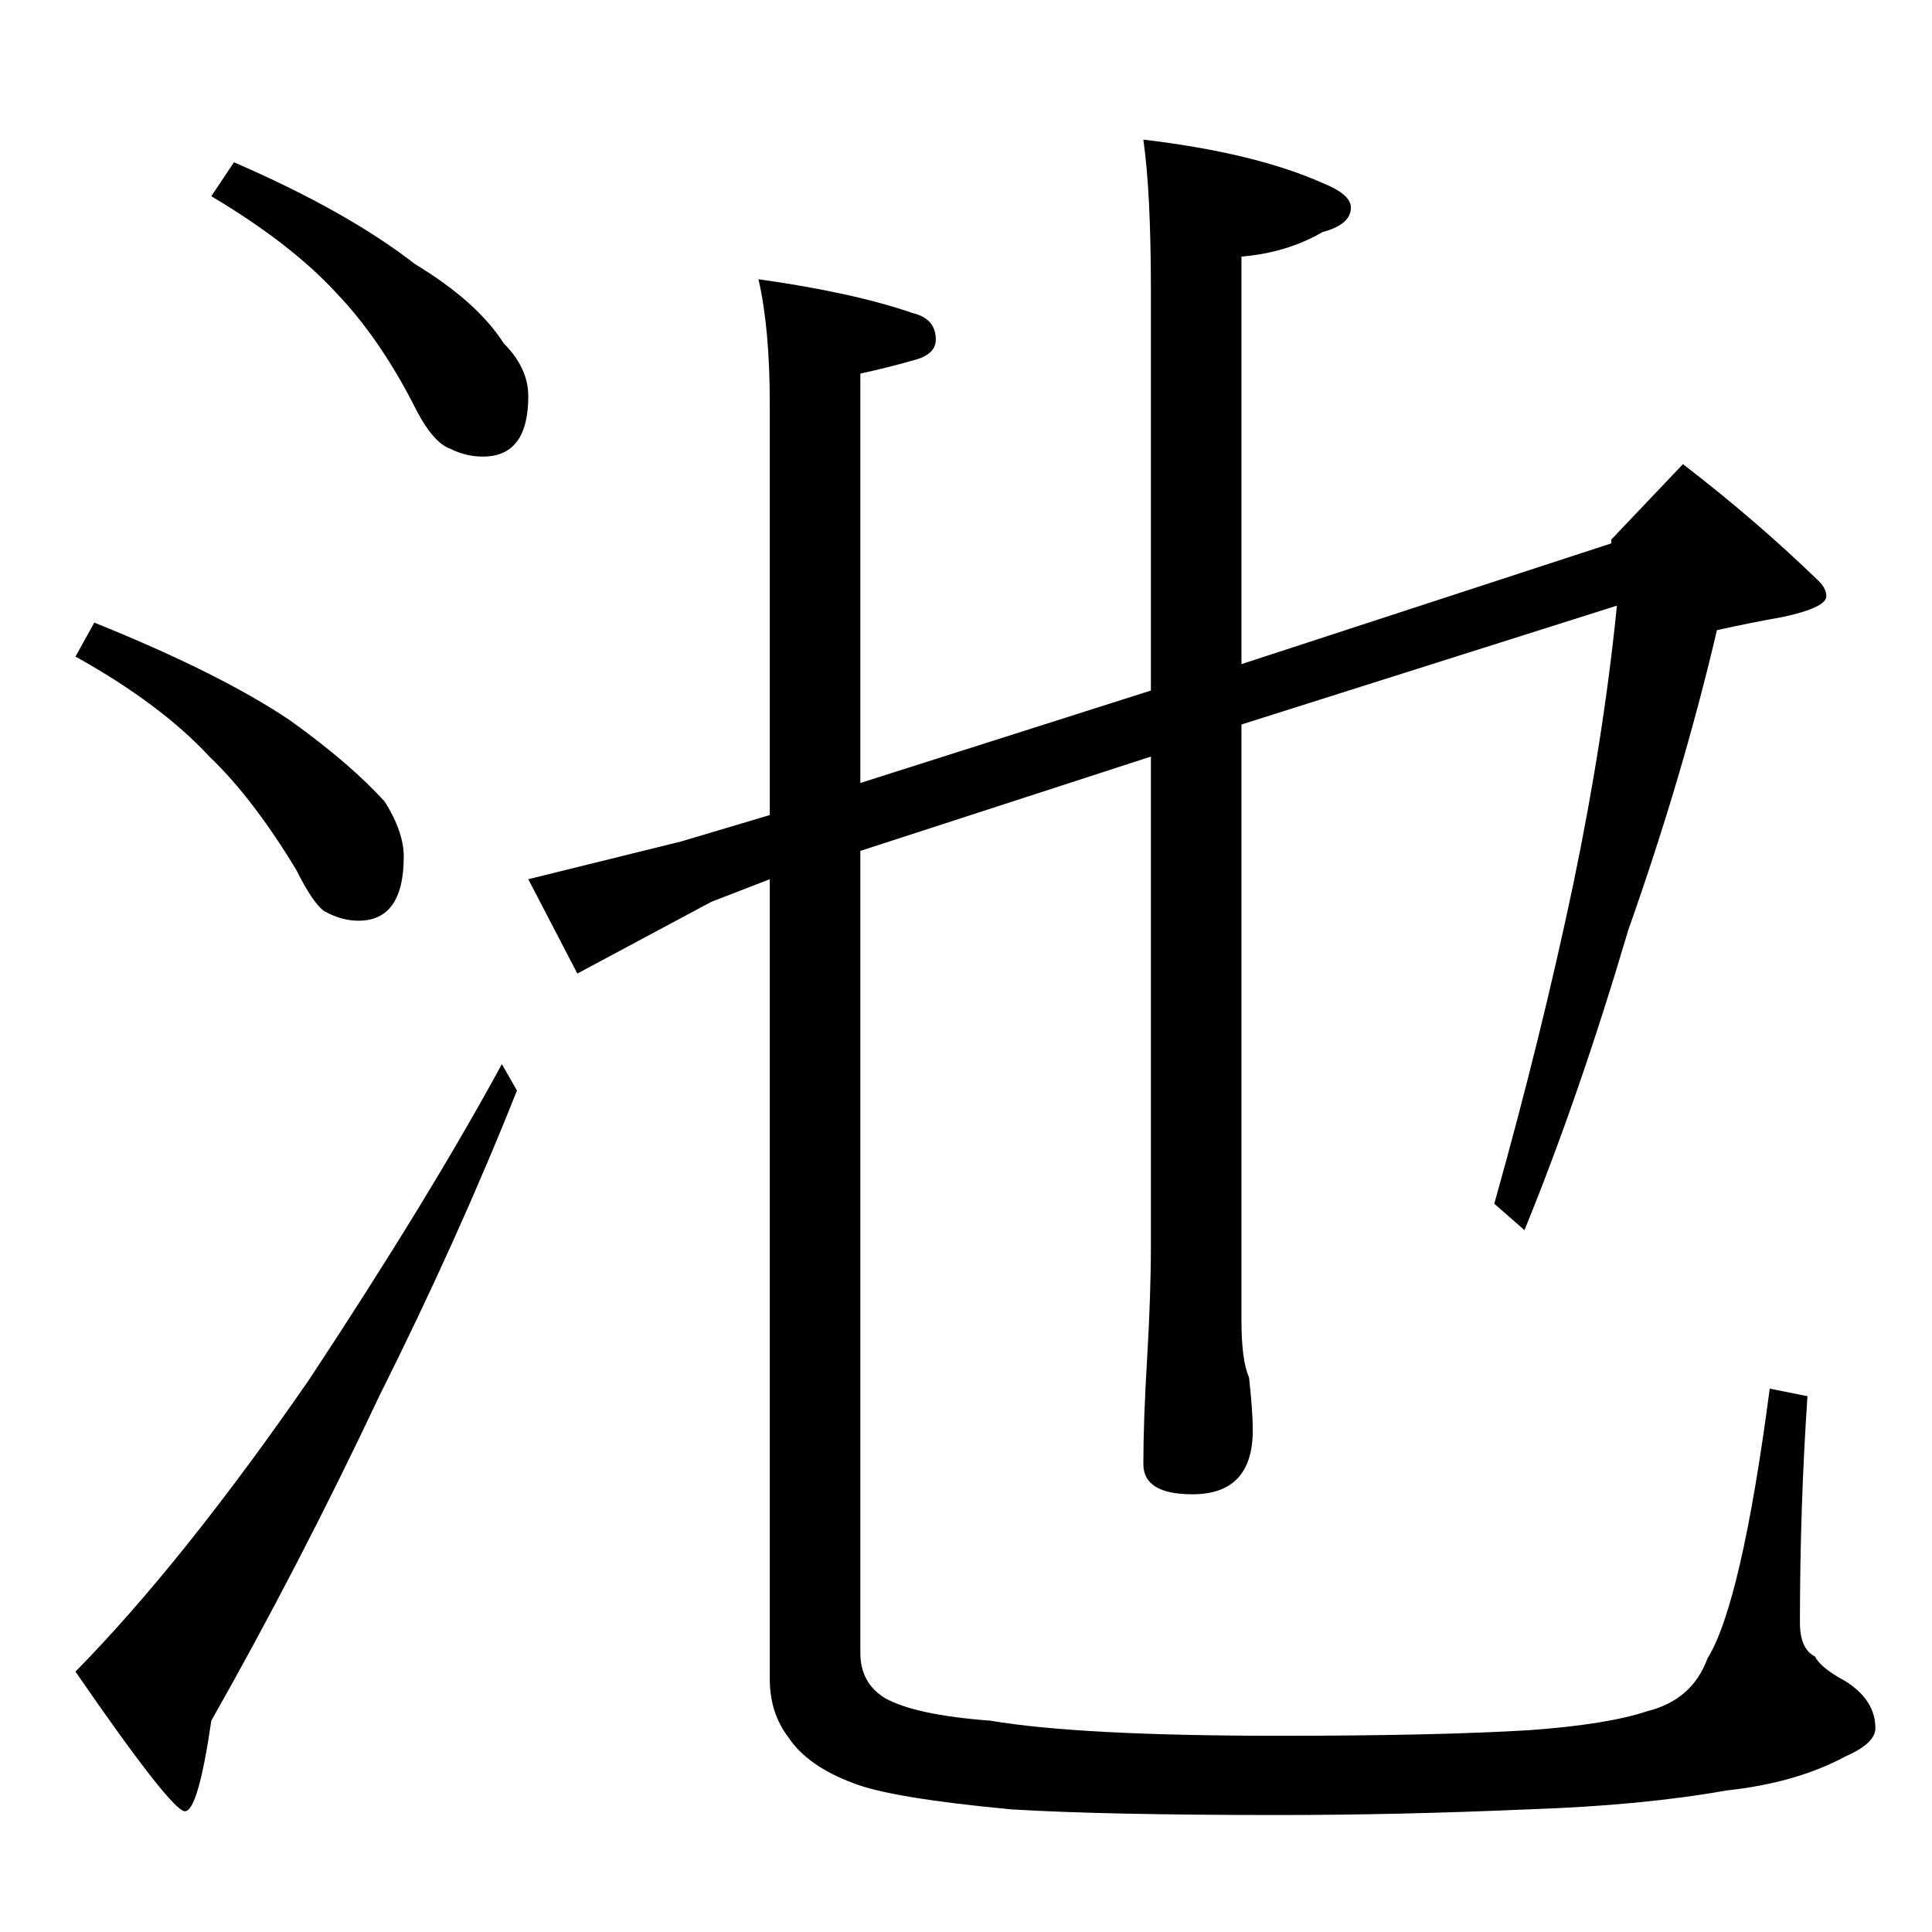 <?xml version="1.0" standalone="no"?>
<!DOCTYPE svg PUBLIC "-//W3C//DTD SVG 1.1//EN" "http://www.w3.org/Graphics/SVG/1.1/DTD/svg11.dtd" >
<svg xmlns="http://www.w3.org/2000/svg" xmlns:xlink="http://www.w3.org/1999/xlink" version="1.1" viewBox="0 -204 1024 1024">
  <g transform="matrix(1 0 0 -1 0 820)">
   <path fill="currentColor"
d="M124 938q60 -26 96 -54q33 -20 47 -42q13 -13 13 -28q0 -32 -24 -32q-9 0 -17 4q-9 3 -18 20q-19 38 -43 63q-24 26 -66 51zM50 694q67 -27 104 -52q32 -23 50 -43q10 -16 10 -29q0 -34 -24 -34q-9 0 -18 5q-6 4 -15 22q-23 38 -46 60q-26 28 -71 53zM266 460l8 -14
q-31 -78 -73 -162q-42 -89 -89 -172q-7 -48 -14 -48t-58 74q57 58 124 155q64 97 102 167zM854 736v2l38 40q39 -30 72 -62q4 -4 4 -8q0 -6 -23 -11q-17 -3 -35 -7q-18 -77 -47 -159q-26 -88 -55 -159l-16 14q25 89 42 170q16 77 23 147l-199 -63v-316q0 -21 4 -30
q2 -18 2 -28q0 -34 -32 -34q-26 0 -26 16q0 23 2 56q2 34 2 60v259l-154 -50v-425q0 -16 13 -24q16 -9 56 -12q47 -8 153 -8q84 0 133 3q41 3 62 10q24 6 32 28q18 29 33 143l20 -4q-4 -59 -4 -120q0 -14 8 -18q3 -6 16 -13q16 -10 16 -25q0 -8 -16 -15q-26 -14 -63 -18
q-45 -8 -105 -10q-69 -3 -132 -3q-93 0 -142 3q-64 6 -84 14q-24 9 -34 24q-10 13 -10 31v424l-31 -12l-71 -38l-26 50l81 20l47 14v218q0 40 -6 66q50 -7 82 -18q12 -3 12 -14q0 -8 -12 -11q-14 -4 -28 -7v-217l154 49v212q0 52 -4 80q59 -7 95 -23q15 -6 15 -13
q0 -9 -15 -13q-19 -11 -43 -13v-216z" />
  </g>

</svg>
